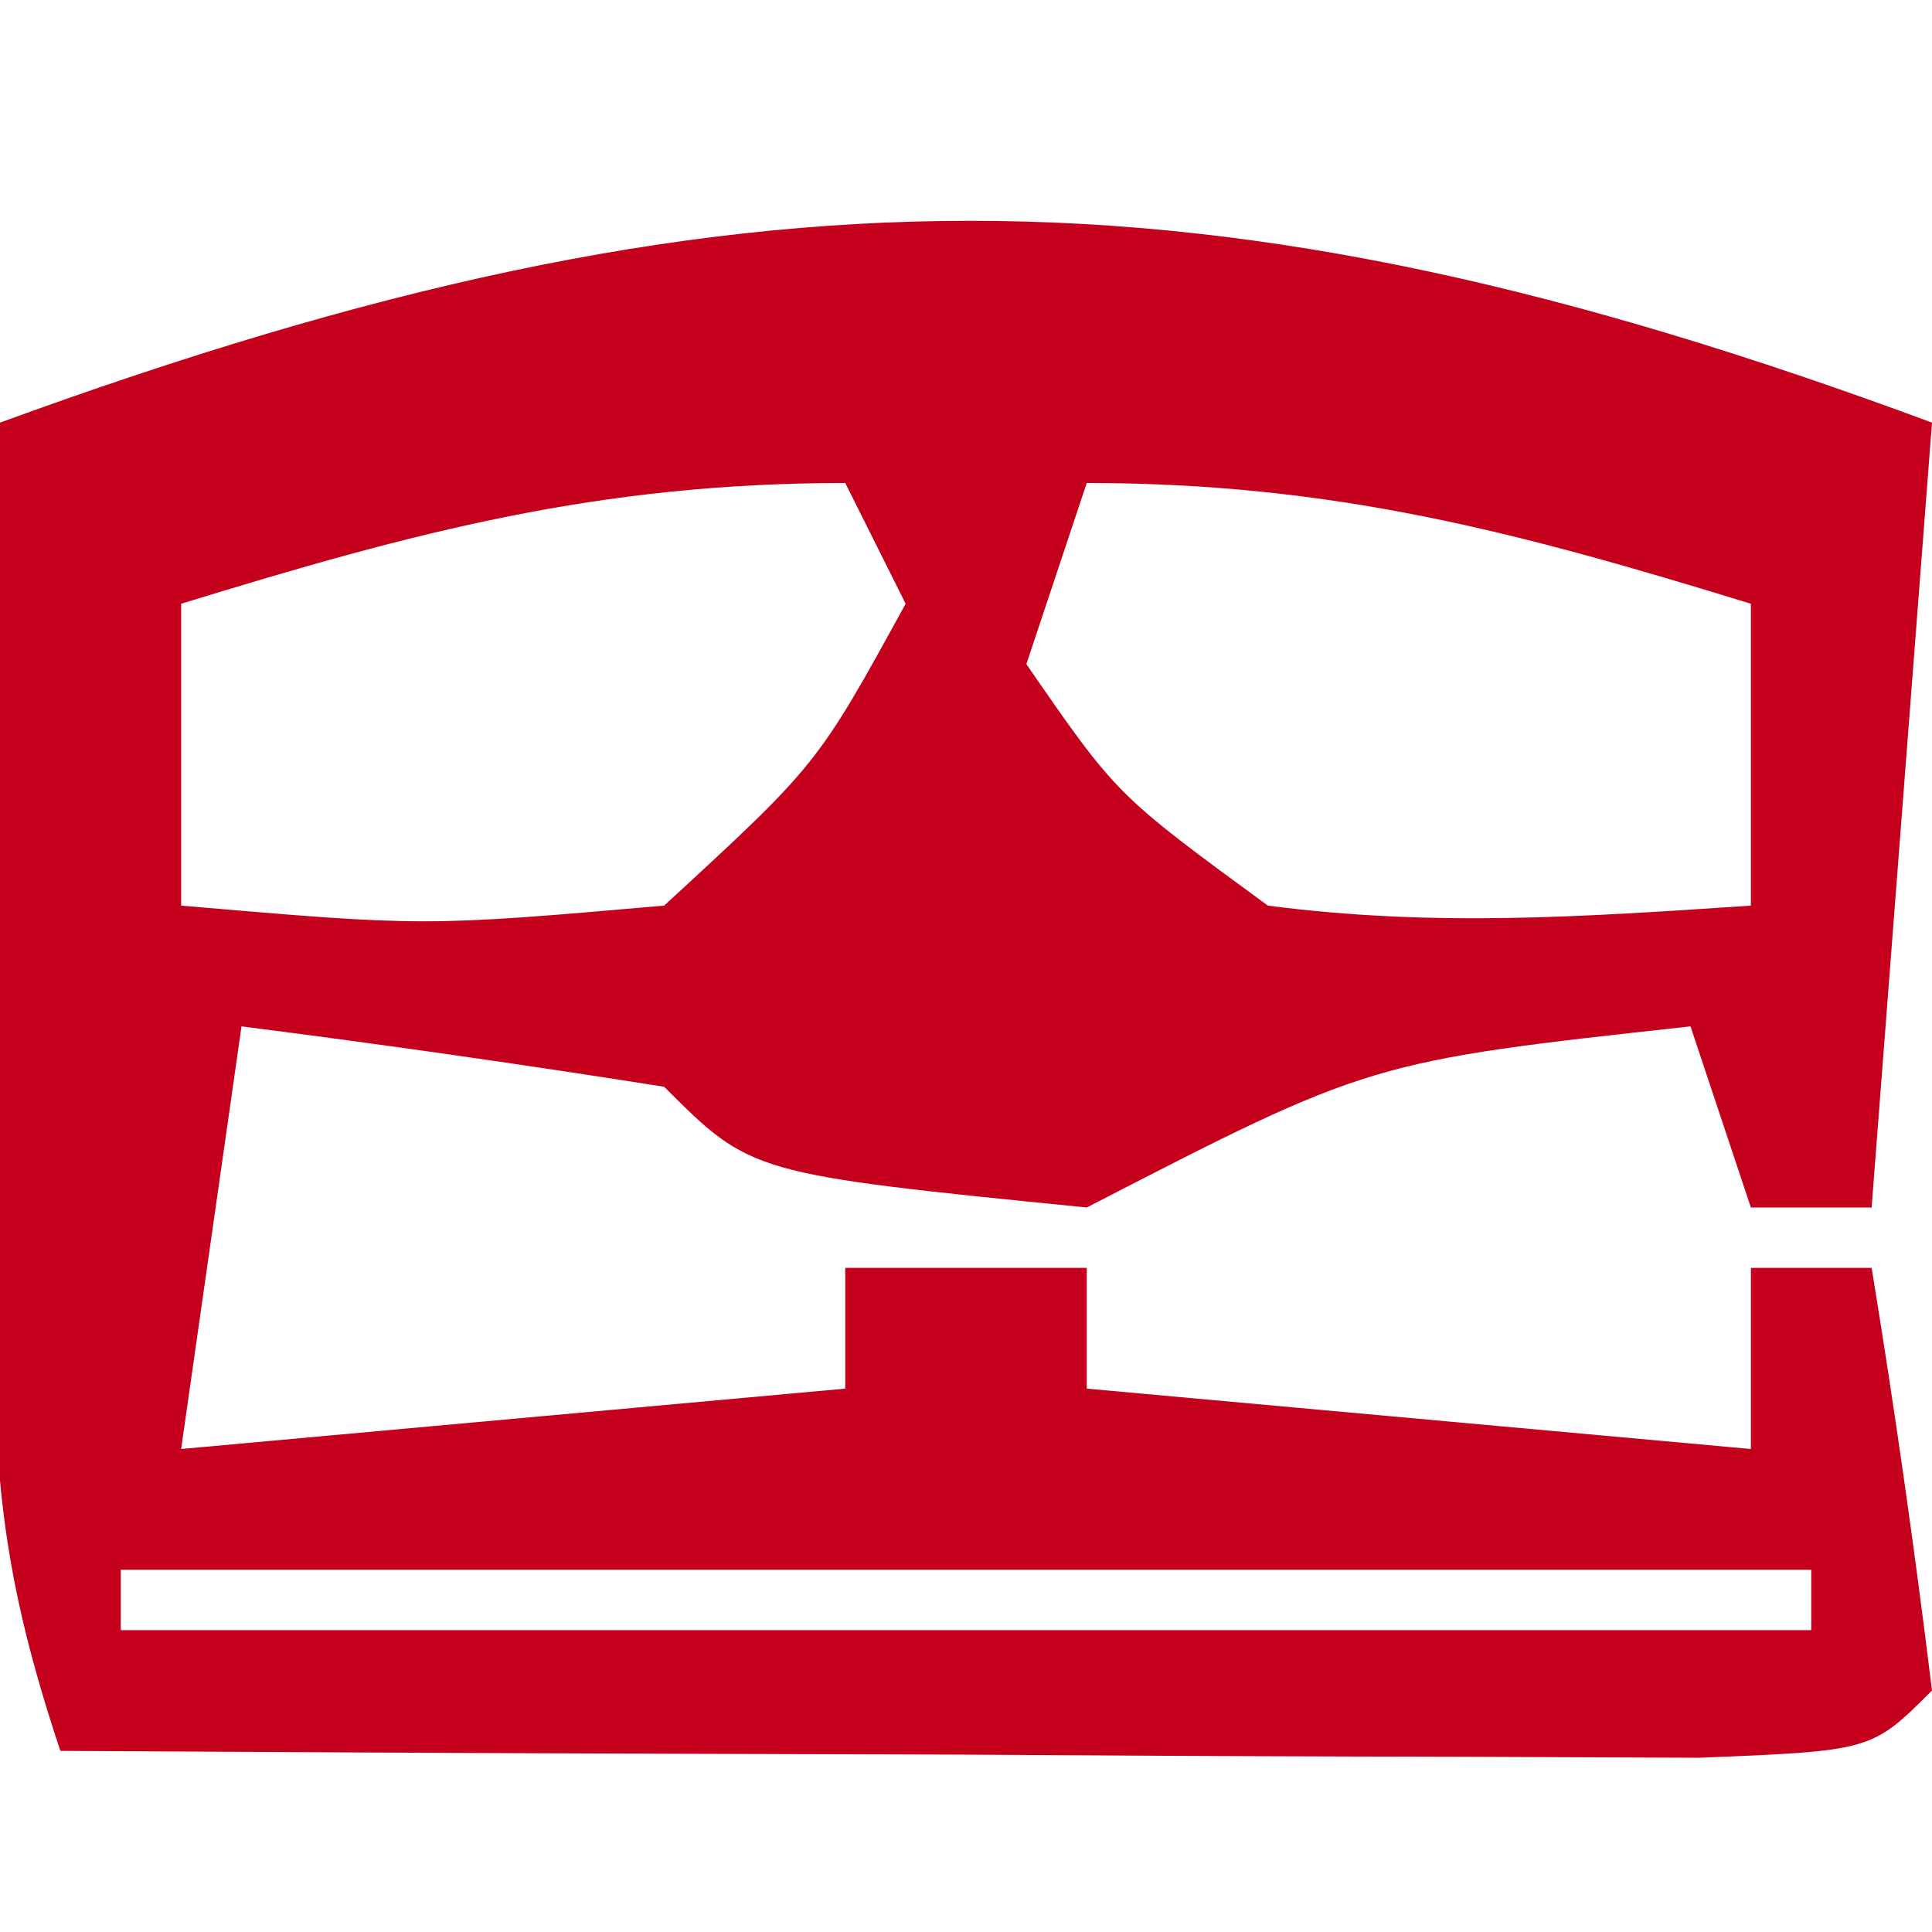<?xml version="1.0" encoding="UTF-8"?>
<svg version="1.1" xmlns="http://www.w3.org/2000/svg" width="32" height="32">
<path d="M0 0 C-0.33 4.29 -0.66 8.58 -1 13 C-1.66 13 -2.32 13 -3 13 C-3.33 12.01 -3.66 11.02 -4 10 C-9.309 10.582 -9.309 10.582 -14 13 C-19.556 12.444 -19.556 12.444 -21 11 C-23.328 10.632 -25.662 10.298 -28 10 C-28.33 12.31 -28.66 14.62 -29 17 C-25.37 16.67 -21.74 16.34 -18 16 C-18 15.34 -18 14.68 -18 14 C-16.68 14 -15.36 14 -14 14 C-14 14.66 -14 15.32 -14 16 C-10.37 16.33 -6.74 16.66 -3 17 C-3 16.01 -3 15.02 -3 14 C-2.34 14 -1.68 14 -1 14 C-0.619 16.326 -0.287 18.661 0 21 C-1 22 -1 22 -3.867 22.114 C-5.119 22.108 -6.371 22.103 -7.66 22.098 C-8.657 22.096 -8.657 22.096 -9.674 22.093 C-11.803 22.088 -13.933 22.075 -16.062 22.062 C-17.503 22.057 -18.944 22.053 -20.385 22.049 C-23.923 22.038 -27.462 22.021 -31 22 C-31.941 19.176 -32.117 17.471 -32.098 14.551 C-32.094 13.703 -32.091 12.856 -32.088 11.982 C-32.08 11.101 -32.071 10.22 -32.062 9.312 C-32.058 8.42 -32.053 7.527 -32.049 6.607 C-32.037 4.405 -32.021 2.202 -32 0 C-19.818 -4.449 -12.035 -4.465 0 0 Z M-29 3 C-29 4.65 -29 6.3 -29 8 C-24.97 8.346 -24.97 8.346 -21 8 C-18.46 5.662 -18.46 5.662 -17 3 C-17.33 2.34 -17.66 1.68 -18 1 C-22.084 1 -25.123 1.807 -29 3 Z M-14 1 C-14.33 1.99 -14.66 2.98 -15 4 C-13.505 6.167 -13.505 6.167 -11 8 C-8.241 8.358 -5.799 8.187 -3 8 C-3 6.35 -3 4.7 -3 3 C-6.877 1.807 -9.916 1 -14 1 Z M-30 19 C-30 19.33 -30 19.66 -30 20 C-20.76 20 -11.52 20 -2 20 C-2 19.67 -2 19.34 -2 19 C-11.24 19 -20.48 19 -30 19 Z " fill="#C4001D" transform="translate(32,7)"/>
</svg>
